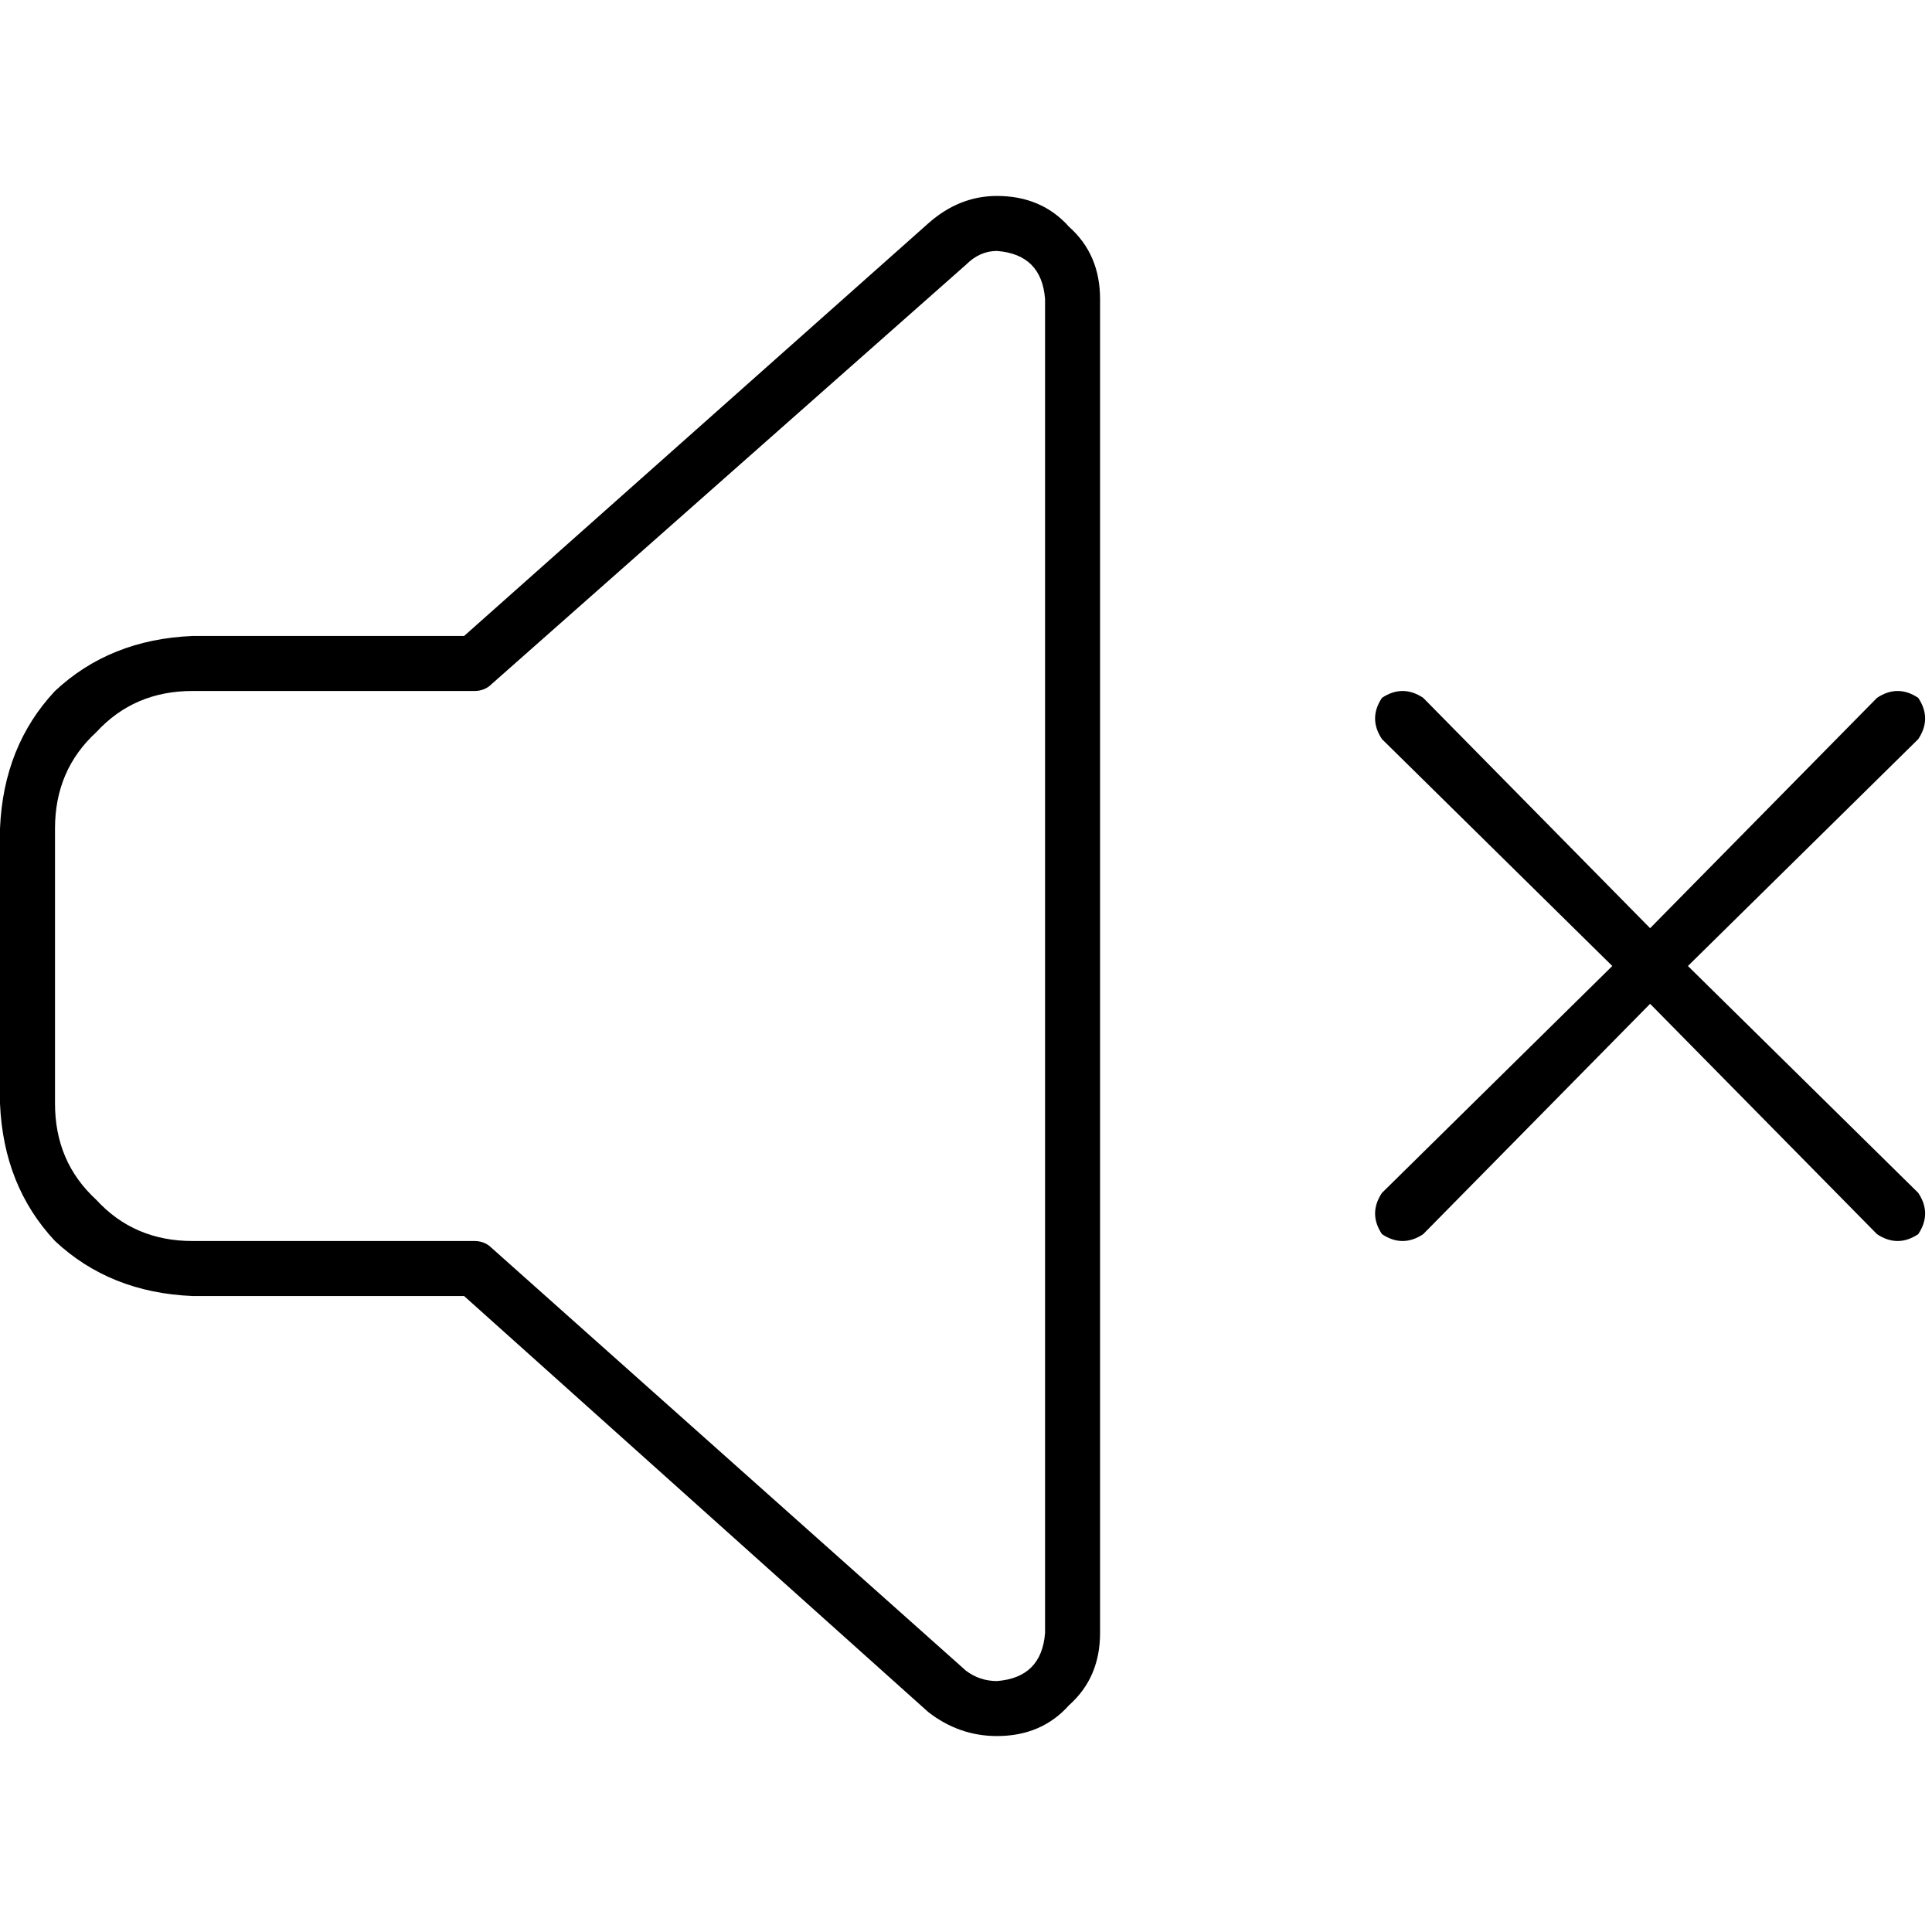 <svg xmlns="http://www.w3.org/2000/svg" viewBox="0 0 512 512">
  <path d="M 256 70.149 Q 259.644 66.505 264.199 66.505 Q 276.043 67.416 276.954 79.26 L 276.954 432.74 Q 276.043 444.584 264.199 445.495 Q 259.644 445.495 256 442.762 L 130.278 330.705 Q 128.456 328.883 125.722 328.883 L 51.018 328.883 Q 35.53 328.883 25.509 317.95 Q 14.577 307.929 14.577 292.441 L 14.577 219.559 Q 14.577 204.071 25.509 194.05 Q 35.53 183.117 51.018 183.117 L 125.722 183.117 Q 128.456 183.117 130.278 181.295 L 256 70.149 L 256 70.149 Z M 264.199 51.929 Q 254.178 51.929 245.979 59.217 L 122.989 168.541 L 51.018 168.541 Q 29.153 169.452 14.577 183.117 Q 0.911 197.694 0 219.559 L 0 292.441 Q 0.911 314.306 14.577 328.883 Q 29.153 342.548 51.018 343.459 L 122.989 343.459 L 245.979 453.694 Q 254.178 460.071 264.199 460.071 Q 276.043 460.071 283.331 451.872 Q 291.53 444.584 291.53 432.74 L 291.53 79.26 Q 291.53 67.416 283.331 60.128 Q 276.043 51.929 264.199 51.929 L 264.199 51.929 Z M 377.167 184.94 Q 371.701 181.295 366.235 184.94 Q 362.591 190.406 366.235 195.872 L 427.274 256 L 366.235 316.128 Q 362.591 321.594 366.235 327.06 Q 371.701 330.705 377.167 327.06 L 437.295 266.021 L 497.423 327.06 Q 502.89 330.705 508.356 327.06 Q 512 321.594 508.356 316.128 L 447.317 256 L 508.356 195.872 Q 512 190.406 508.356 184.94 Q 502.89 181.295 497.423 184.94 L 437.295 245.979 L 377.167 184.94 L 377.167 184.94 Z" />
</svg>